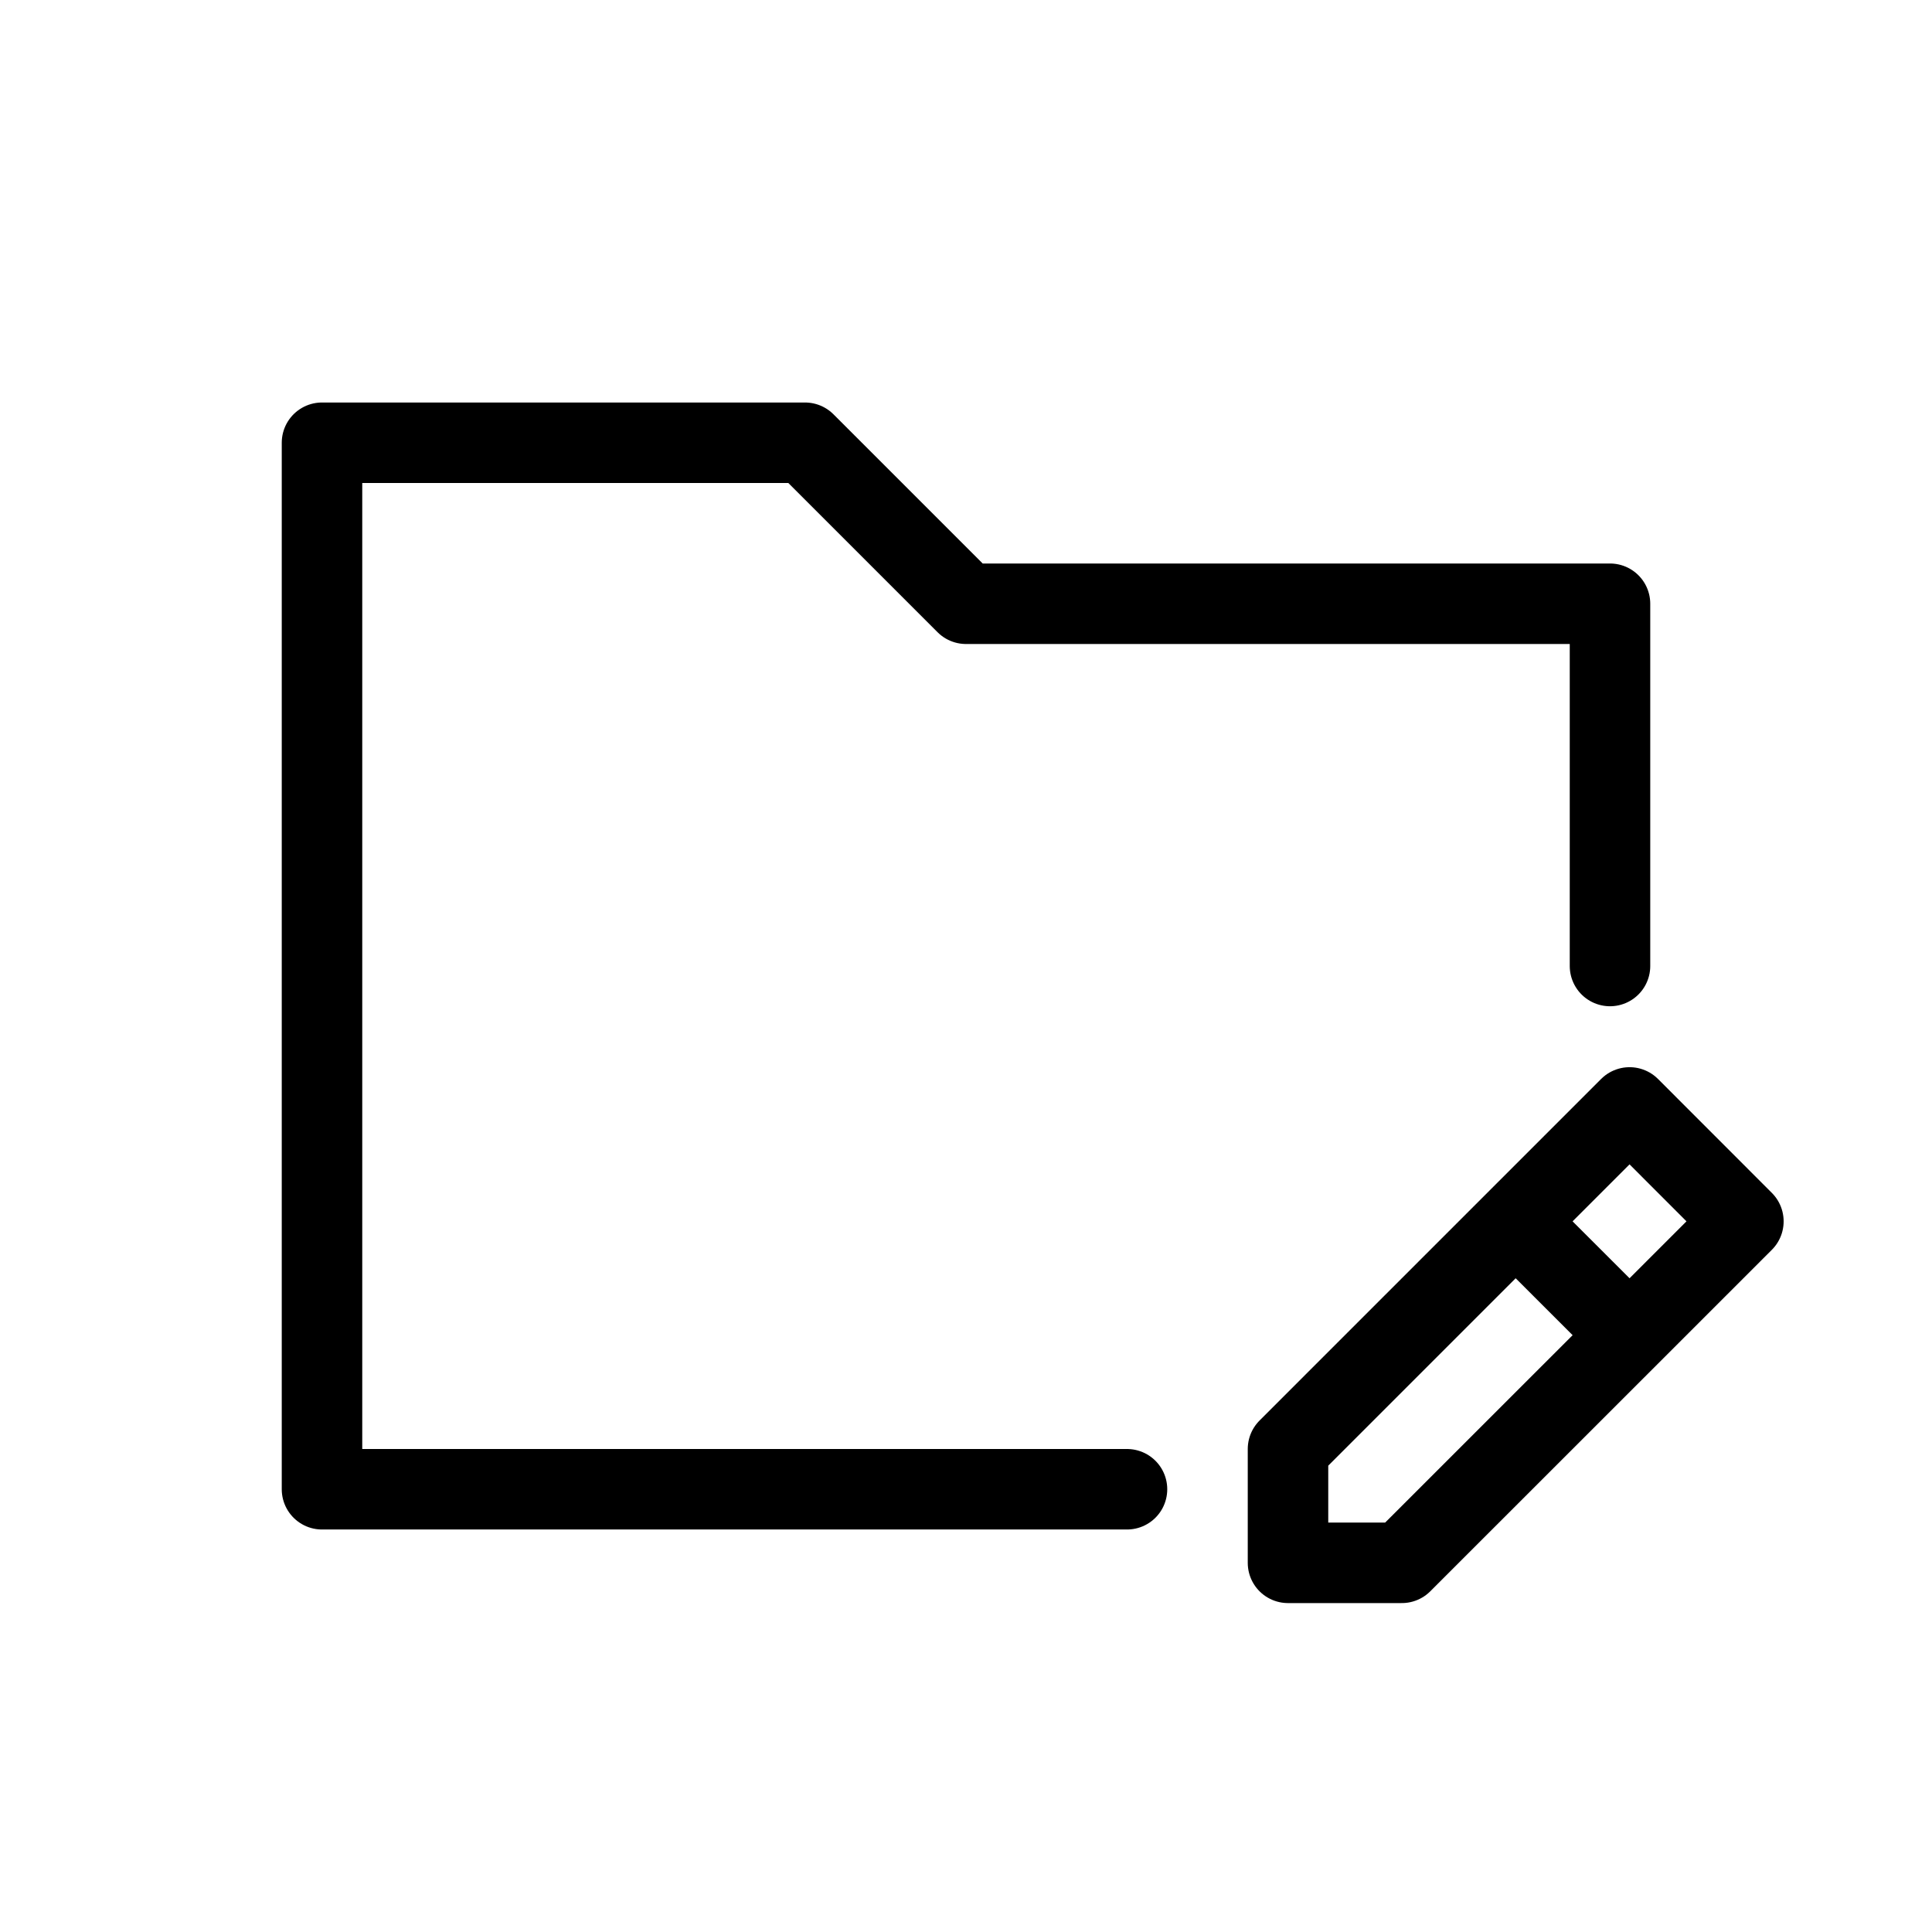 <svg width="24" height="24" viewBox="0 0 24 24" fill="none" xmlns="http://www.w3.org/2000/svg">
<path d="M20 12V7.5H12L10 5.5H4V18.5H14M18.828 15.172L20.243 16.586M18.828 15.172L16 18V19.414H17.414L20.243 16.586M18.828 15.172L20.243 13.757L21.657 15.172L20.243 16.586" stroke="black" stroke-linecap="round" stroke-linejoin="round"/>
</svg>
